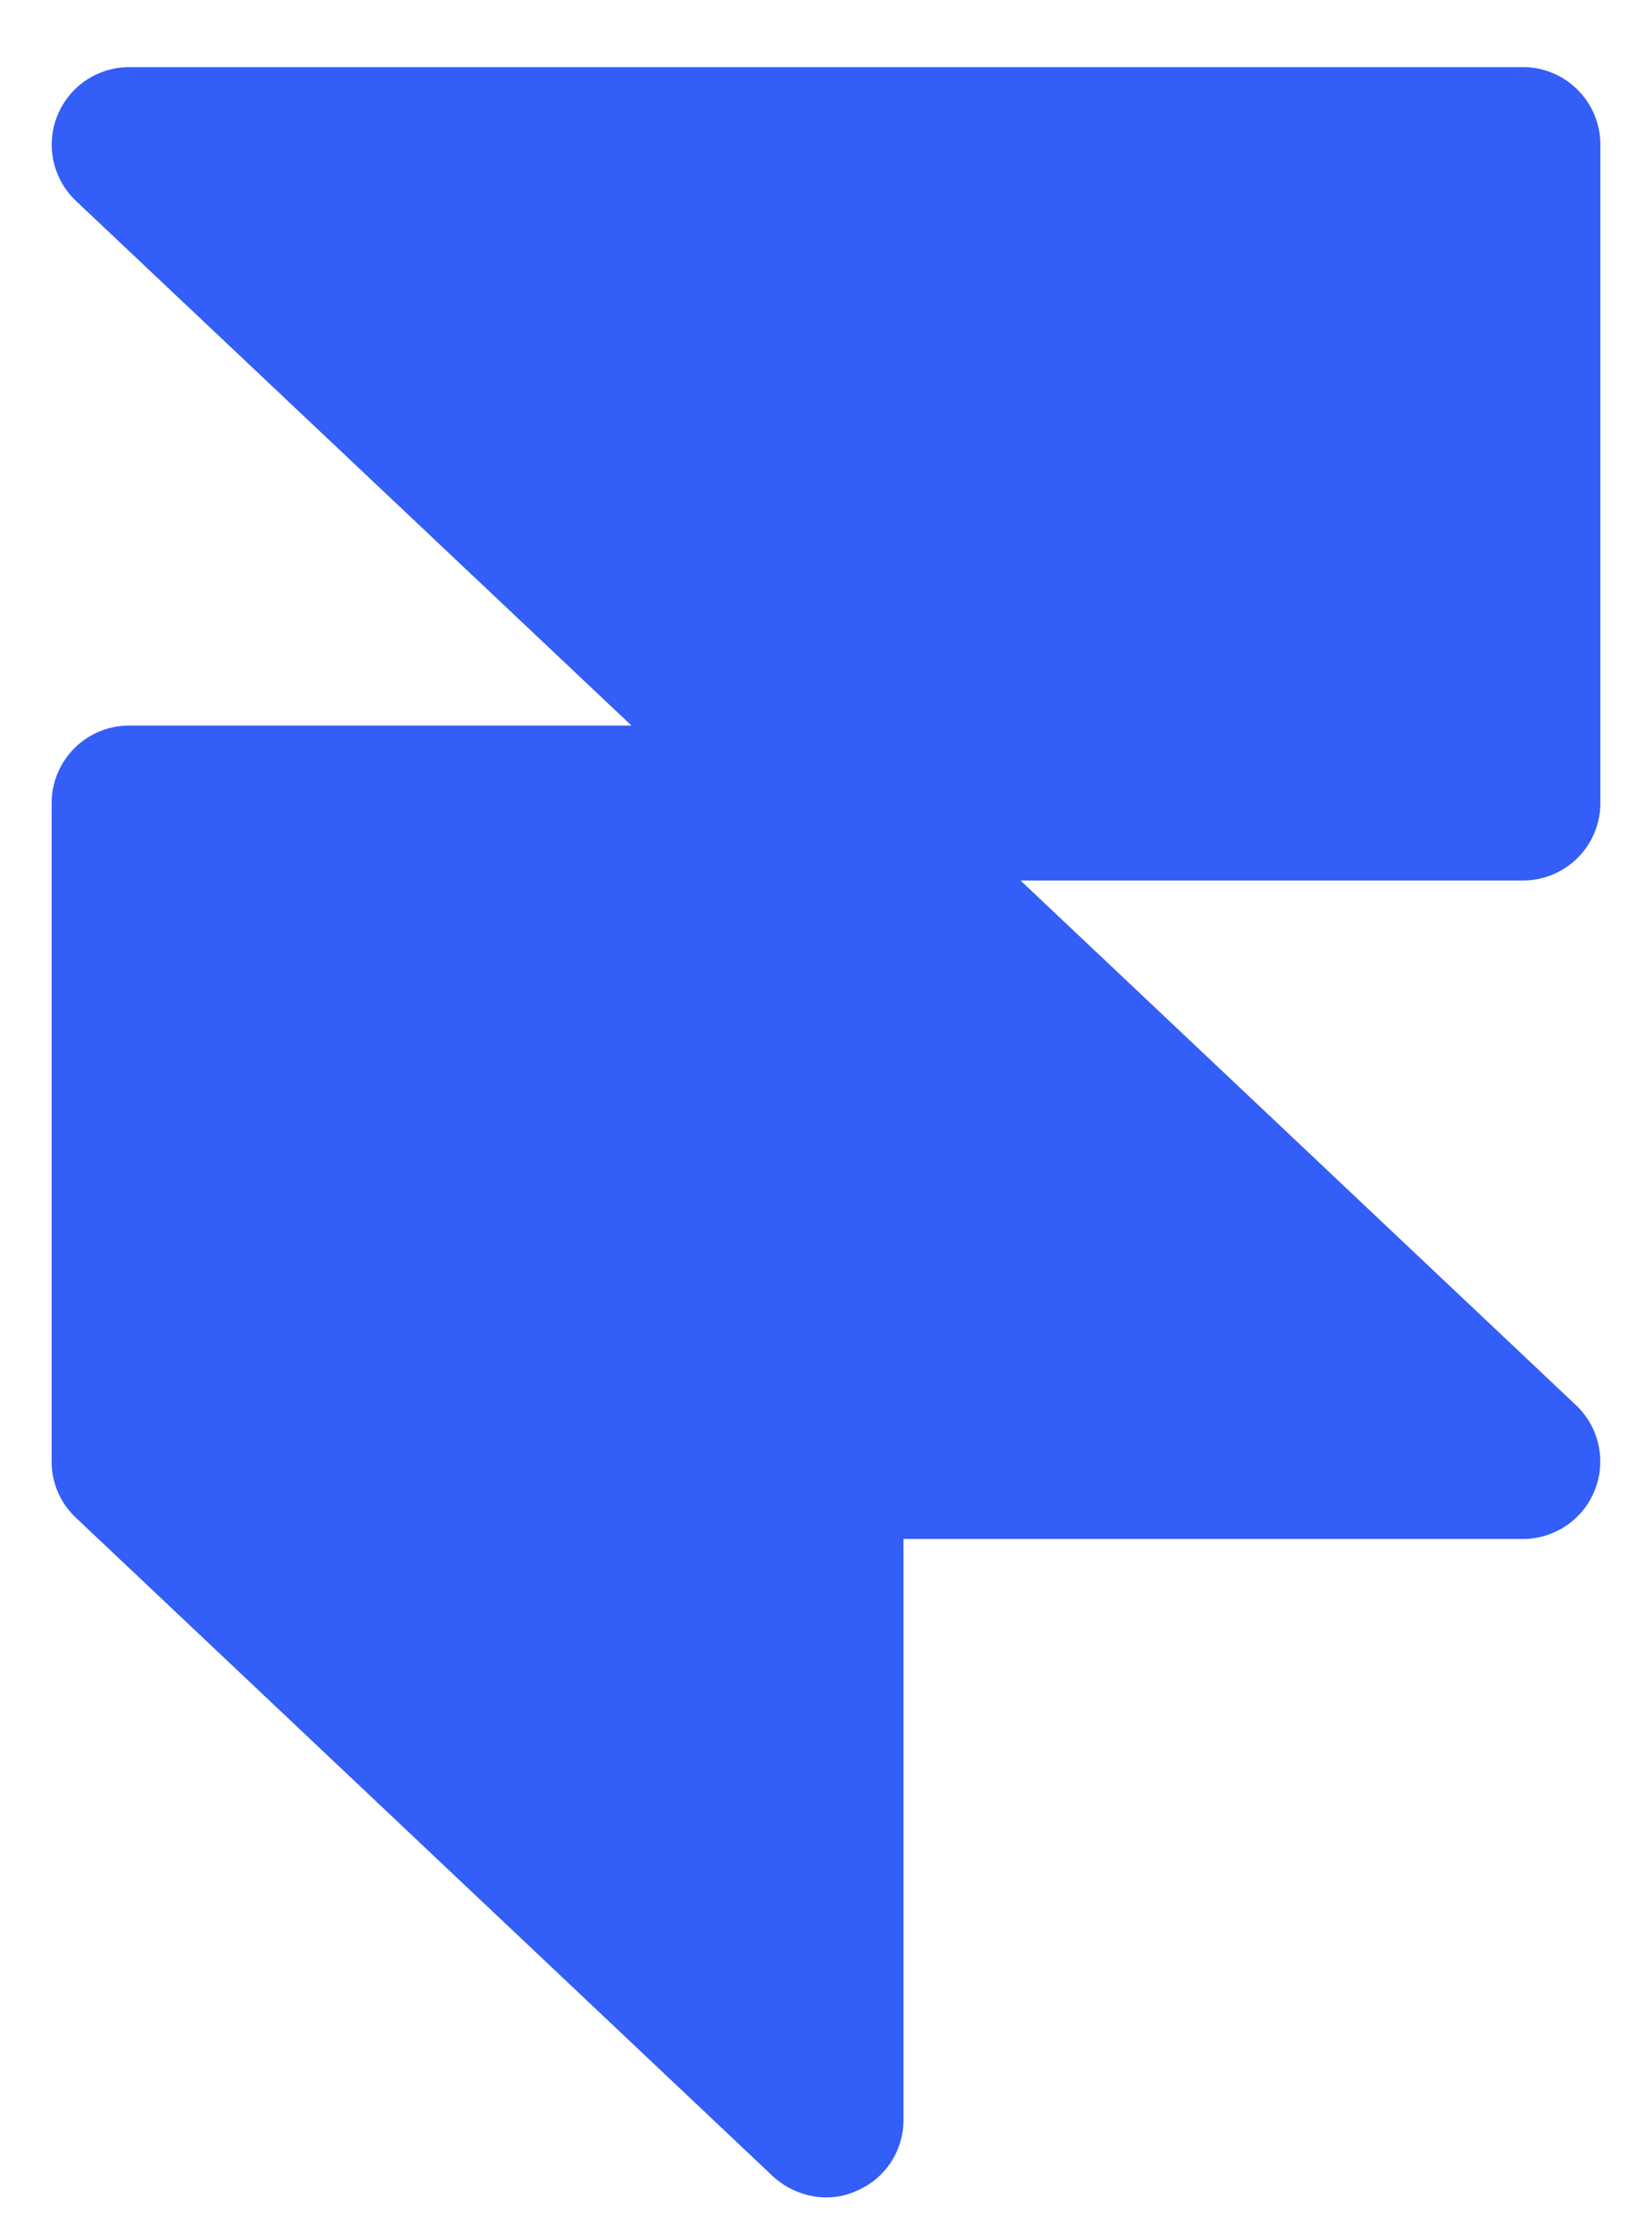 <svg width="20" height="27" viewBox="0 0 20 27" fill="none" xmlns="http://www.w3.org/2000/svg">
<path d="M18.438 10.656H12.355L19.082 17.008C19.218 17.137 19.312 17.304 19.352 17.487C19.392 17.67 19.377 17.86 19.307 18.035C19.238 18.209 19.118 18.358 18.963 18.463C18.808 18.568 18.625 18.625 18.438 18.625H10.938V25.656C10.938 25.838 10.885 26.017 10.785 26.169C10.685 26.321 10.543 26.44 10.375 26.512C10.258 26.567 10.13 26.595 10 26.594C9.761 26.591 9.531 26.499 9.355 26.336L0.918 18.367C0.825 18.28 0.751 18.175 0.701 18.058C0.65 17.941 0.624 17.815 0.625 17.688V9.719C0.625 9.47 0.724 9.232 0.9 9.056C1.075 8.88 1.314 8.781 1.563 8.781H7.645L0.918 2.43C0.782 2.301 0.688 2.134 0.648 1.951C0.608 1.768 0.623 1.577 0.693 1.403C0.762 1.229 0.882 1.08 1.037 0.974C1.192 0.869 1.375 0.813 1.563 0.812H18.438C18.686 0.812 18.925 0.911 19.1 1.087C19.276 1.263 19.375 1.501 19.375 1.75V9.719C19.375 9.967 19.276 10.206 19.1 10.382C18.925 10.557 18.686 10.656 18.438 10.656Z" fill="#335EF7"/>
</svg>

